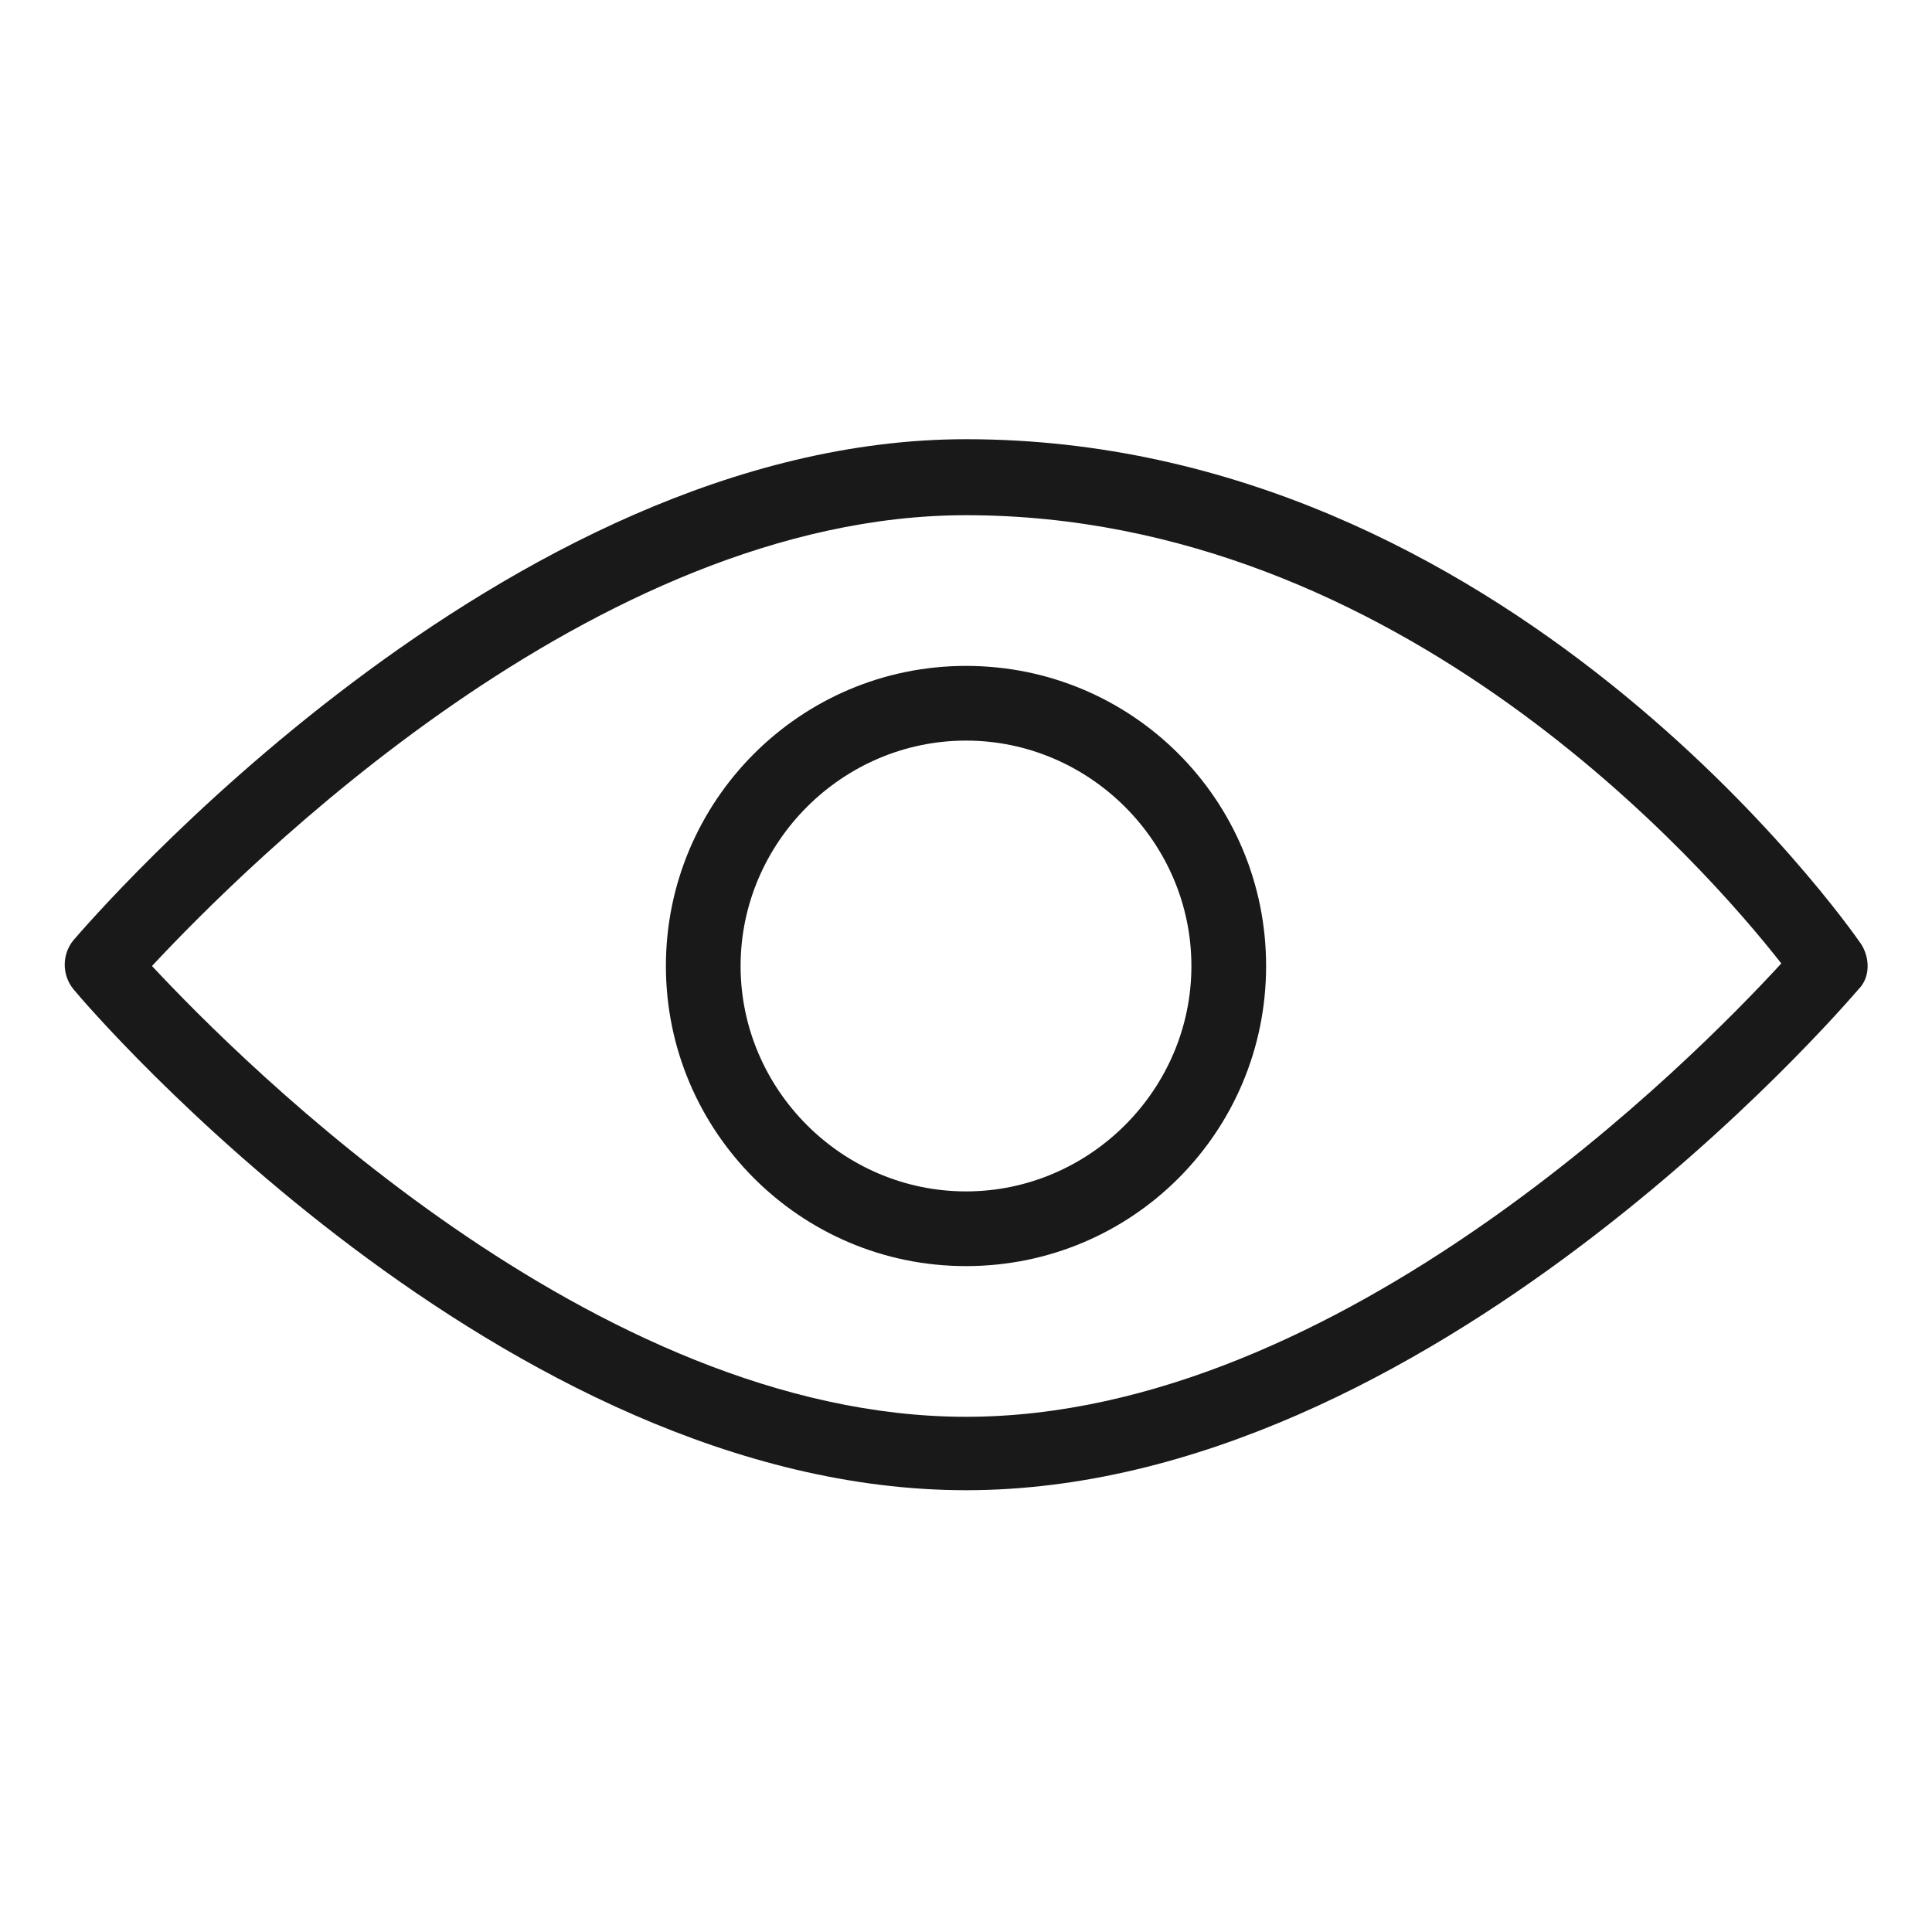 <?xml version="1.0" encoding="utf-8"?>
<!-- Generator: Adobe Illustrator 24.2.0, SVG Export Plug-In . SVG Version: 6.00 Build 0)  -->
<svg version="1.1" id="Layer_1" xmlns="http://www.w3.org/2000/svg" xmlns:xlink="http://www.w3.org/1999/xlink" x="0px" y="0px"
	 viewBox="0 0 15 15" style="enable-background:new 0 0 15 15;" xml:space="preserve">
<style type="text/css">
	.st0{fill:#191919;}
</style>
<g>
	<g>
		<g>
			<path class="st0" d="M14.45,7.33c-0.11-0.16-2.76-3.92-6.95-3.92c-3.59,0-6.8,3.74-6.93,3.89c-0.09,0.11-0.09,0.27,0,0.38
				c0.13,0.16,3.34,3.89,6.93,3.89s6.8-3.74,6.93-3.89C14.52,7.59,14.52,7.44,14.45,7.33z M7.5,11c-2.88,0-5.62-2.75-6.32-3.5
				C1.88,6.75,4.61,4,7.5,4c3.37,0,5.75,2.74,6.33,3.48C13.16,8.21,10.41,11,7.5,11z"/>
		</g>
	</g>
	<g>
		<g>
			<path class="st0" d="M7.5,5.17c-1.29,0-2.33,1.05-2.33,2.33S6.21,9.83,7.5,9.83S9.83,8.79,9.83,7.5S8.79,5.17,7.5,5.17z
				 M7.5,9.25c-0.96,0-1.75-0.79-1.75-1.75S6.54,5.75,7.5,5.75S9.25,6.54,9.25,7.5S8.46,9.25,7.5,9.25z"/>
		</g>
	</g>
</g>
<g>
</g>
<g>
</g>
<g>
</g>
<g>
</g>
<g>
</g>
<g>
</g>
</svg>
